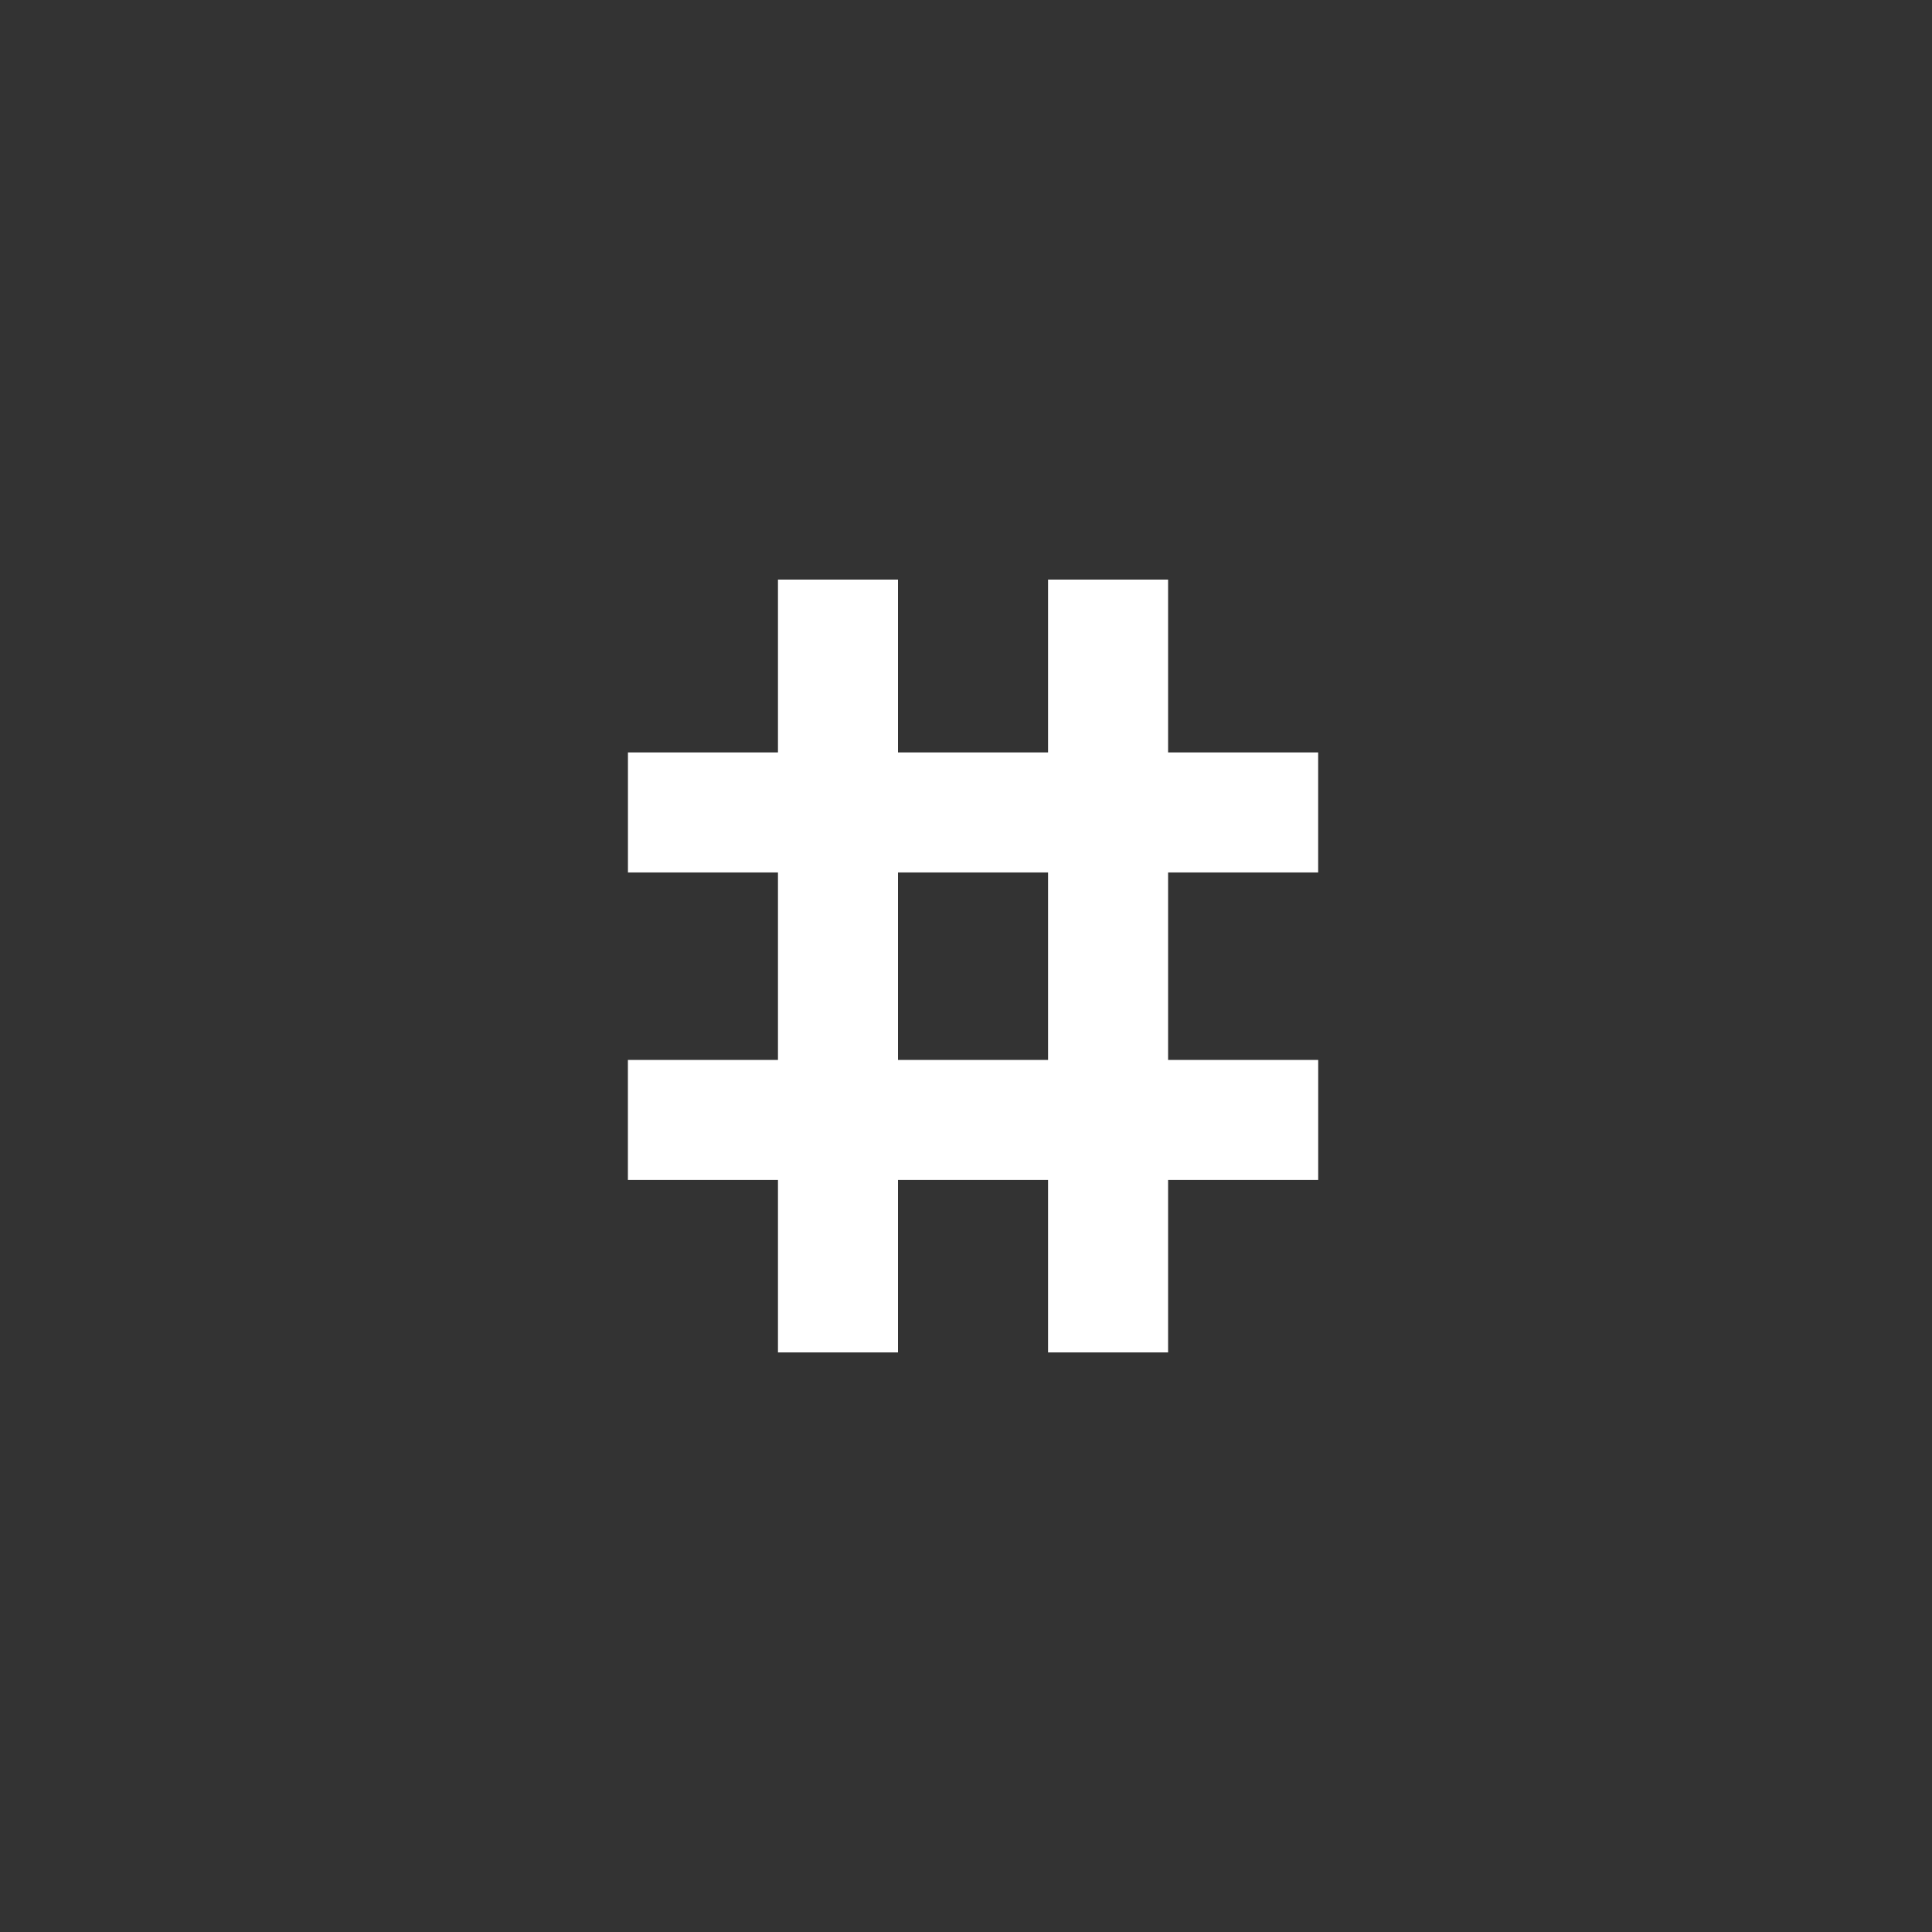 <svg width="40" height="40" viewBox="0 0 40 40" fill="none" xmlns="http://www.w3.org/2000/svg"><rect x="0" y="0" width="40" height="40" fill="#333333" stroke="none"/><path fill="#fff" d="M16.107 12h2.485v16h-2.485zM21.699 12h2.485v16h-2.485z"/><path fill="#fff" d="M27.291 15.578v2.485h-14.29v-2.485zM27.292 21.945v2.485H13v-2.485z"/></svg>